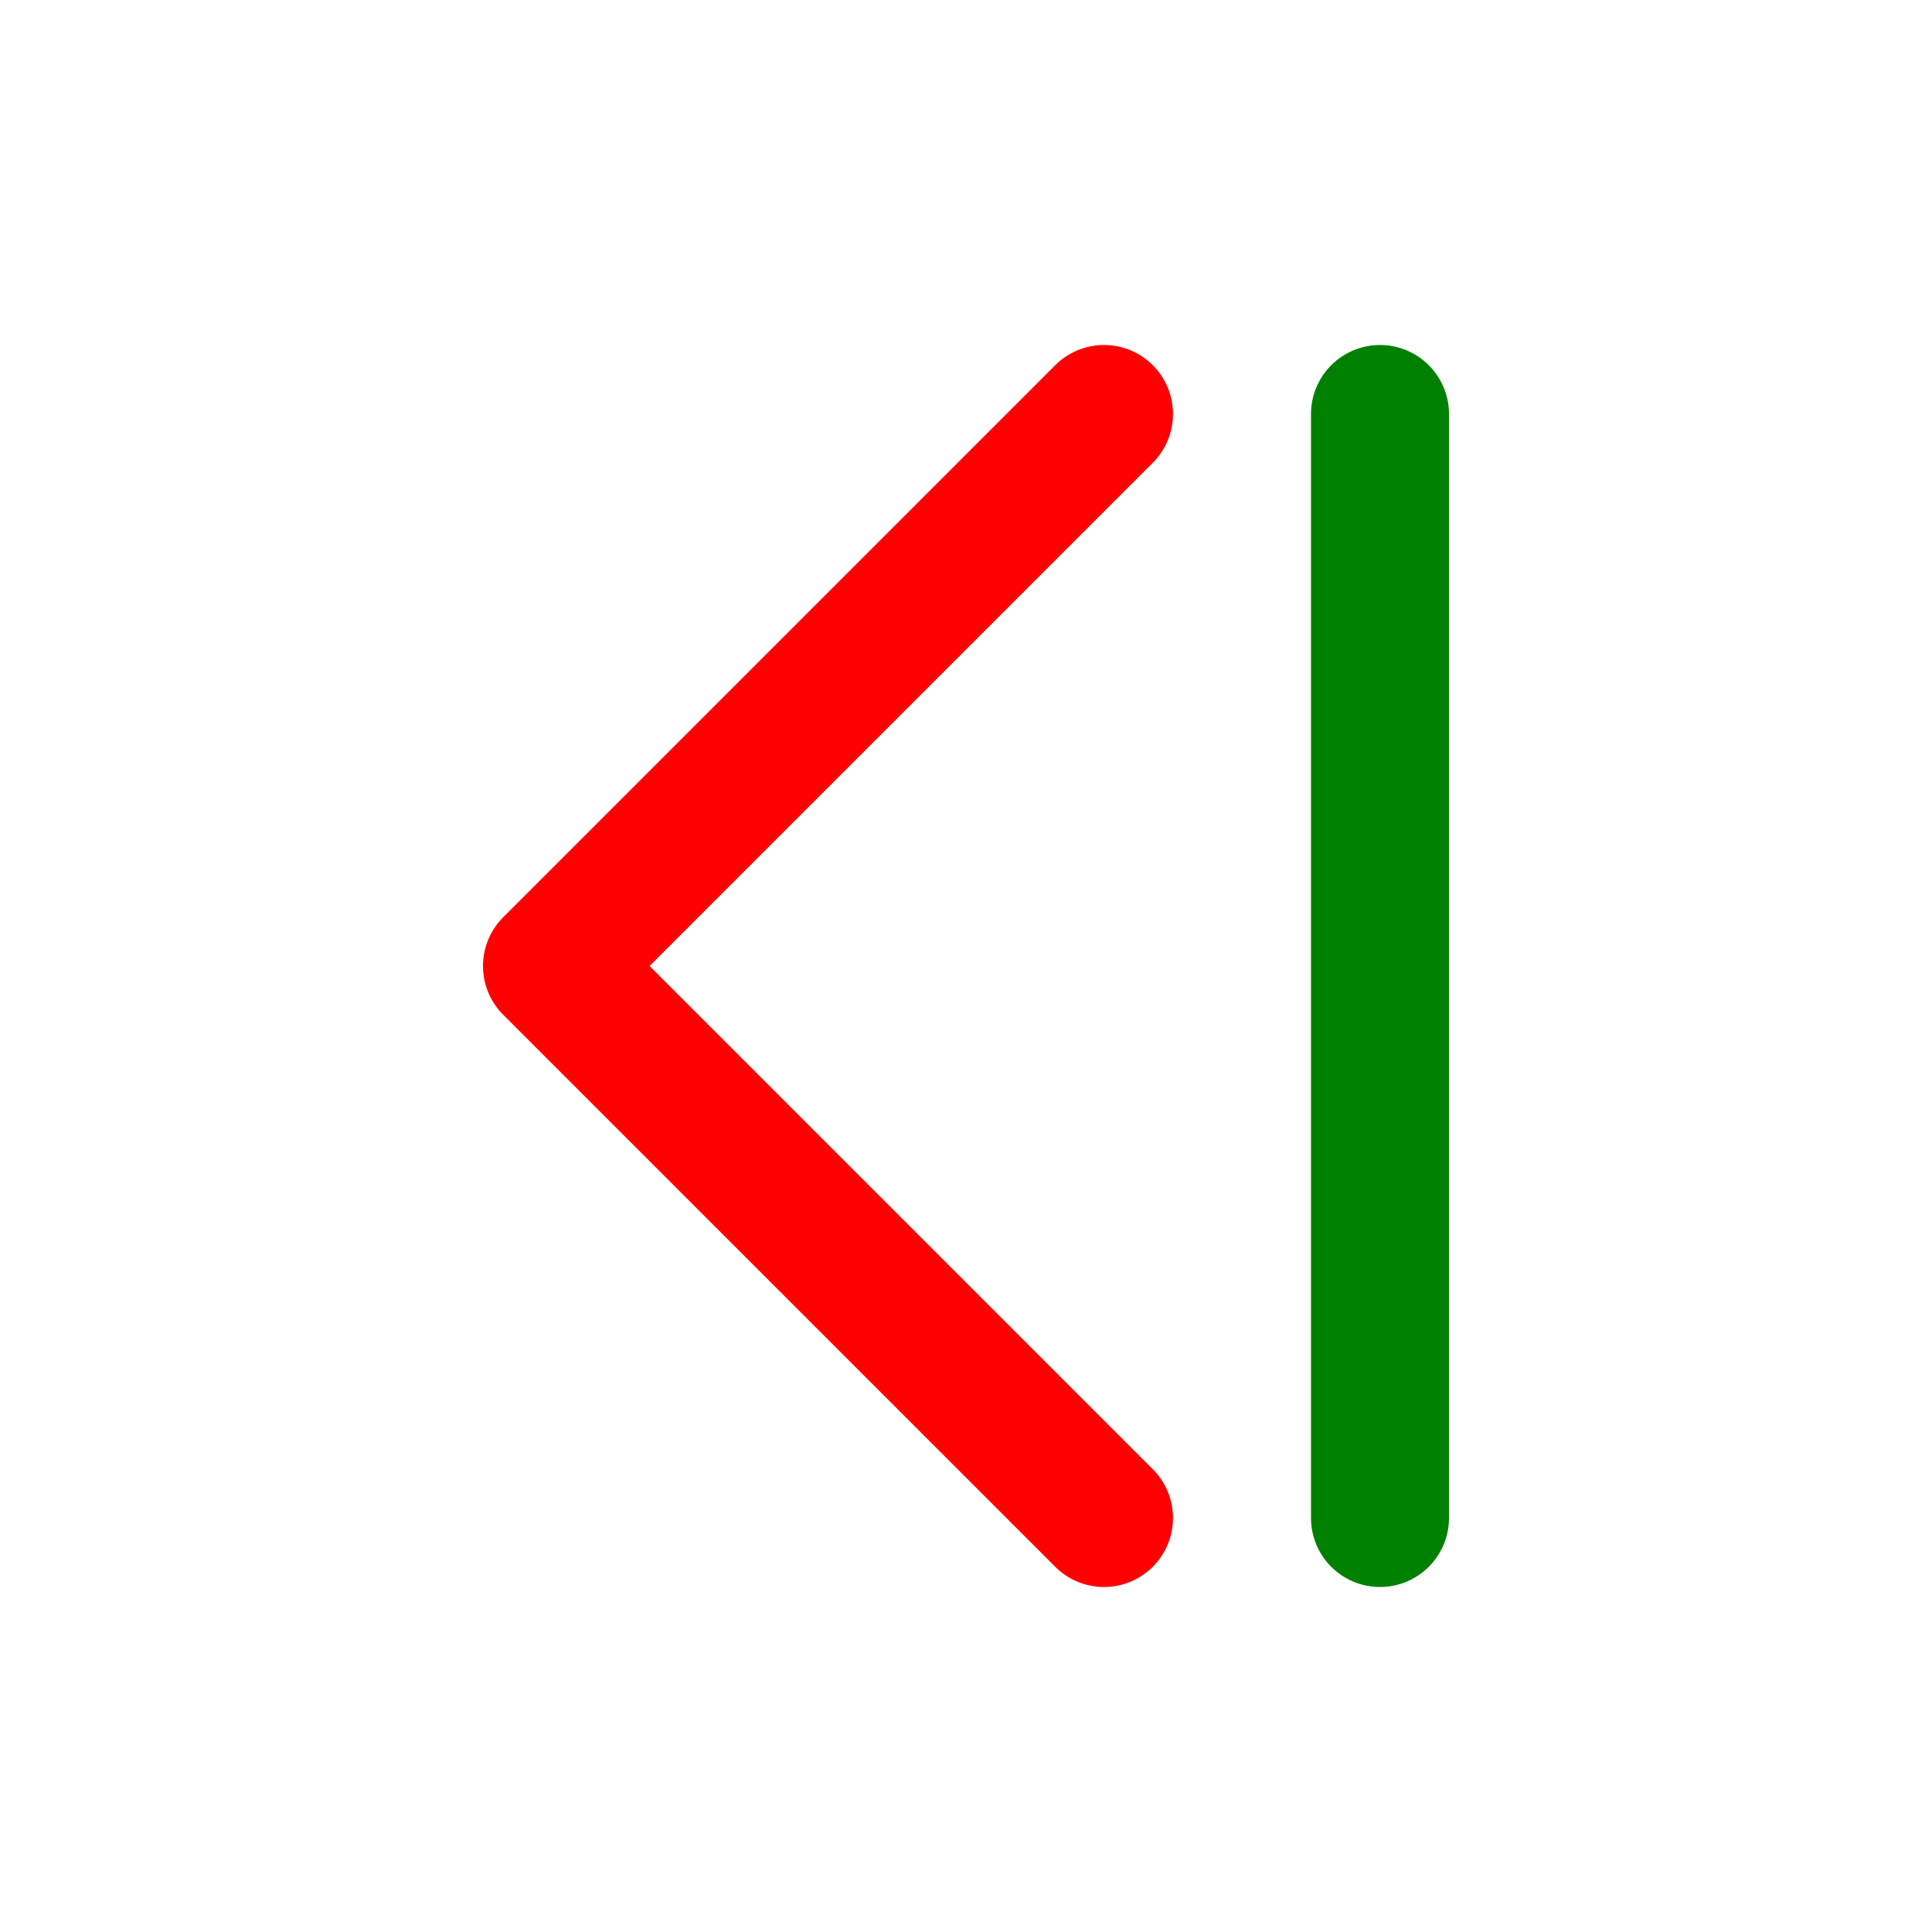 <svg width="14" height="14" viewBox="0 0 14 14" fill="none"
    xmlns="http://www.w3.org/2000/svg">
    <path d="M8 3L4 7L8 11" stroke="red" stroke-linecap="round" stroke-linejoin="round"/>
    <path d="M10 3V11" stroke="green" stroke-linecap="round" stroke-linejoin="round"/>
</svg>
